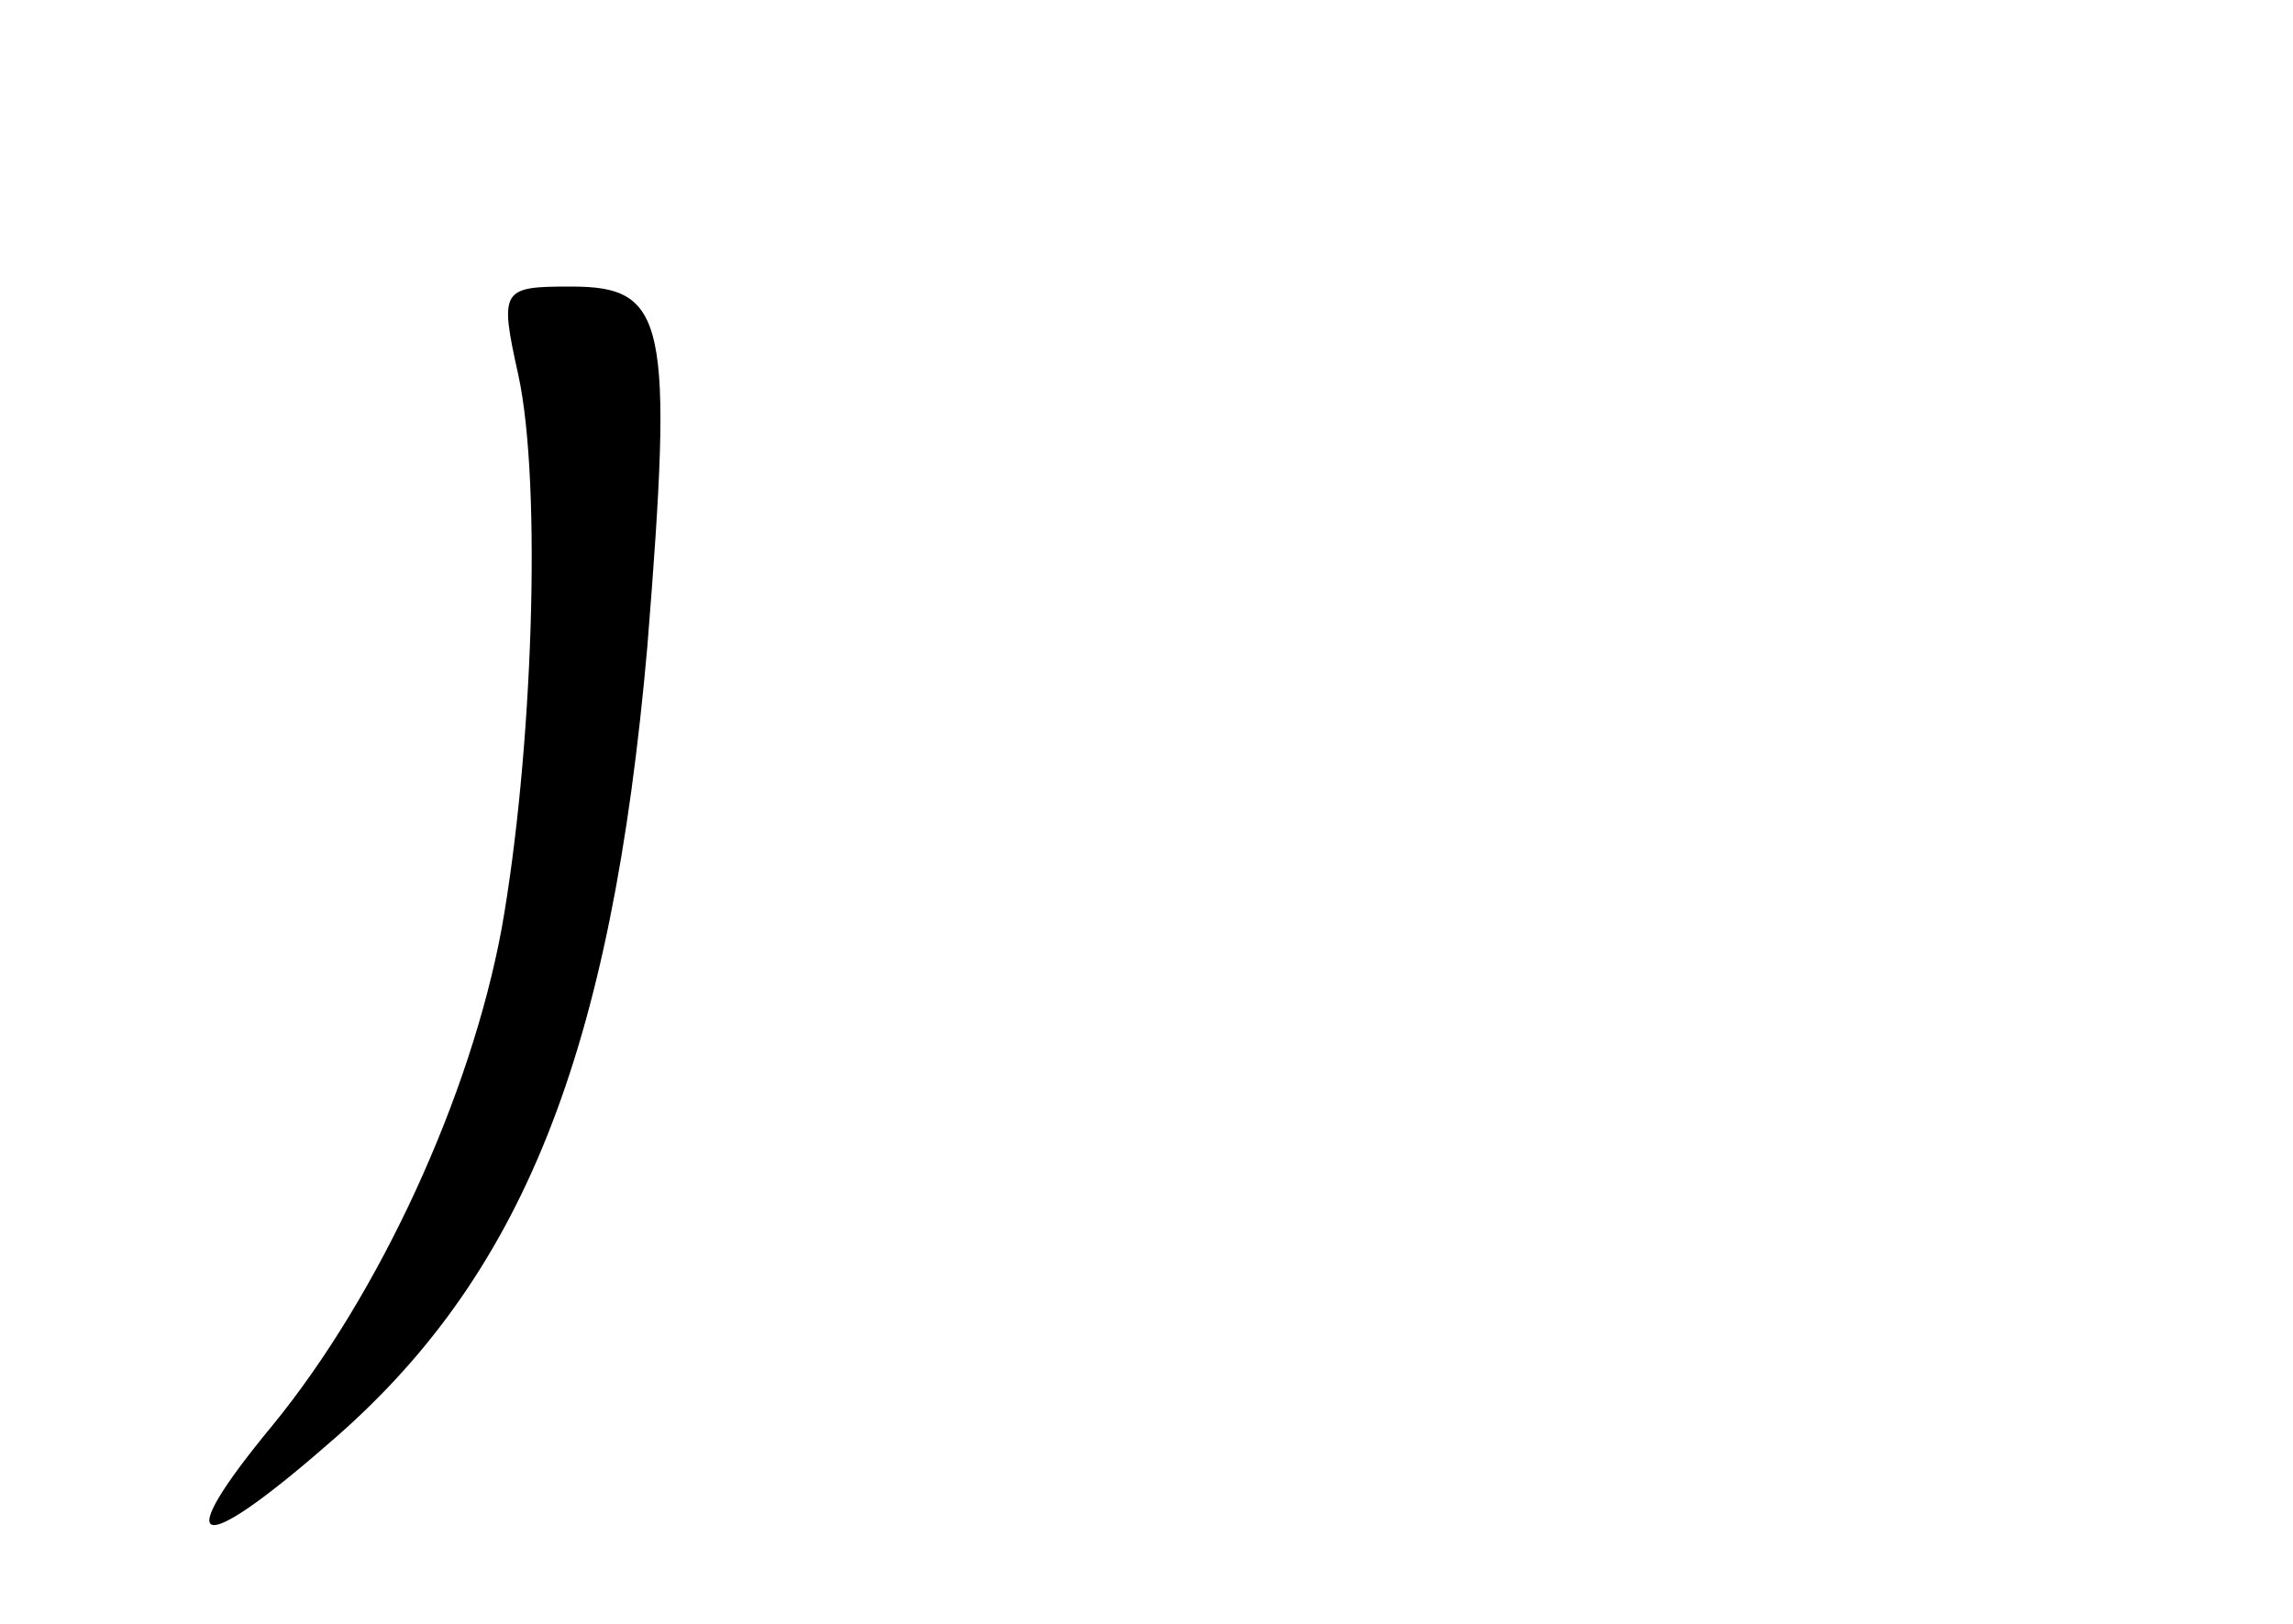 <?xml version="1.0" standalone="no"?>
<!DOCTYPE svg PUBLIC "-//W3C//DTD SVG 20010904//EN"
 "http://www.w3.org/TR/2001/REC-SVG-20010904/DTD/svg10.dtd">
<svg version="1.0" xmlns="http://www.w3.org/2000/svg"
 width="96pt" height="68pt" viewBox="0 0 96 68"
 preserveAspectRatio="xMidYMid meet">
<g transform="translate(0,68) scale(0.1,-0.1)"
fill="#000000" stroke="none">
<path d="M217 523 c10 -46 6 -159 -7 -232 -13 -70 -51 -153 -96 -208 -43 -52
-32 -56 23 -8 82 70 119 164 134 334 11 137 8 151 -32 151 -29 0 -30 -1 -22
-37z"/>
</g>
</svg>
